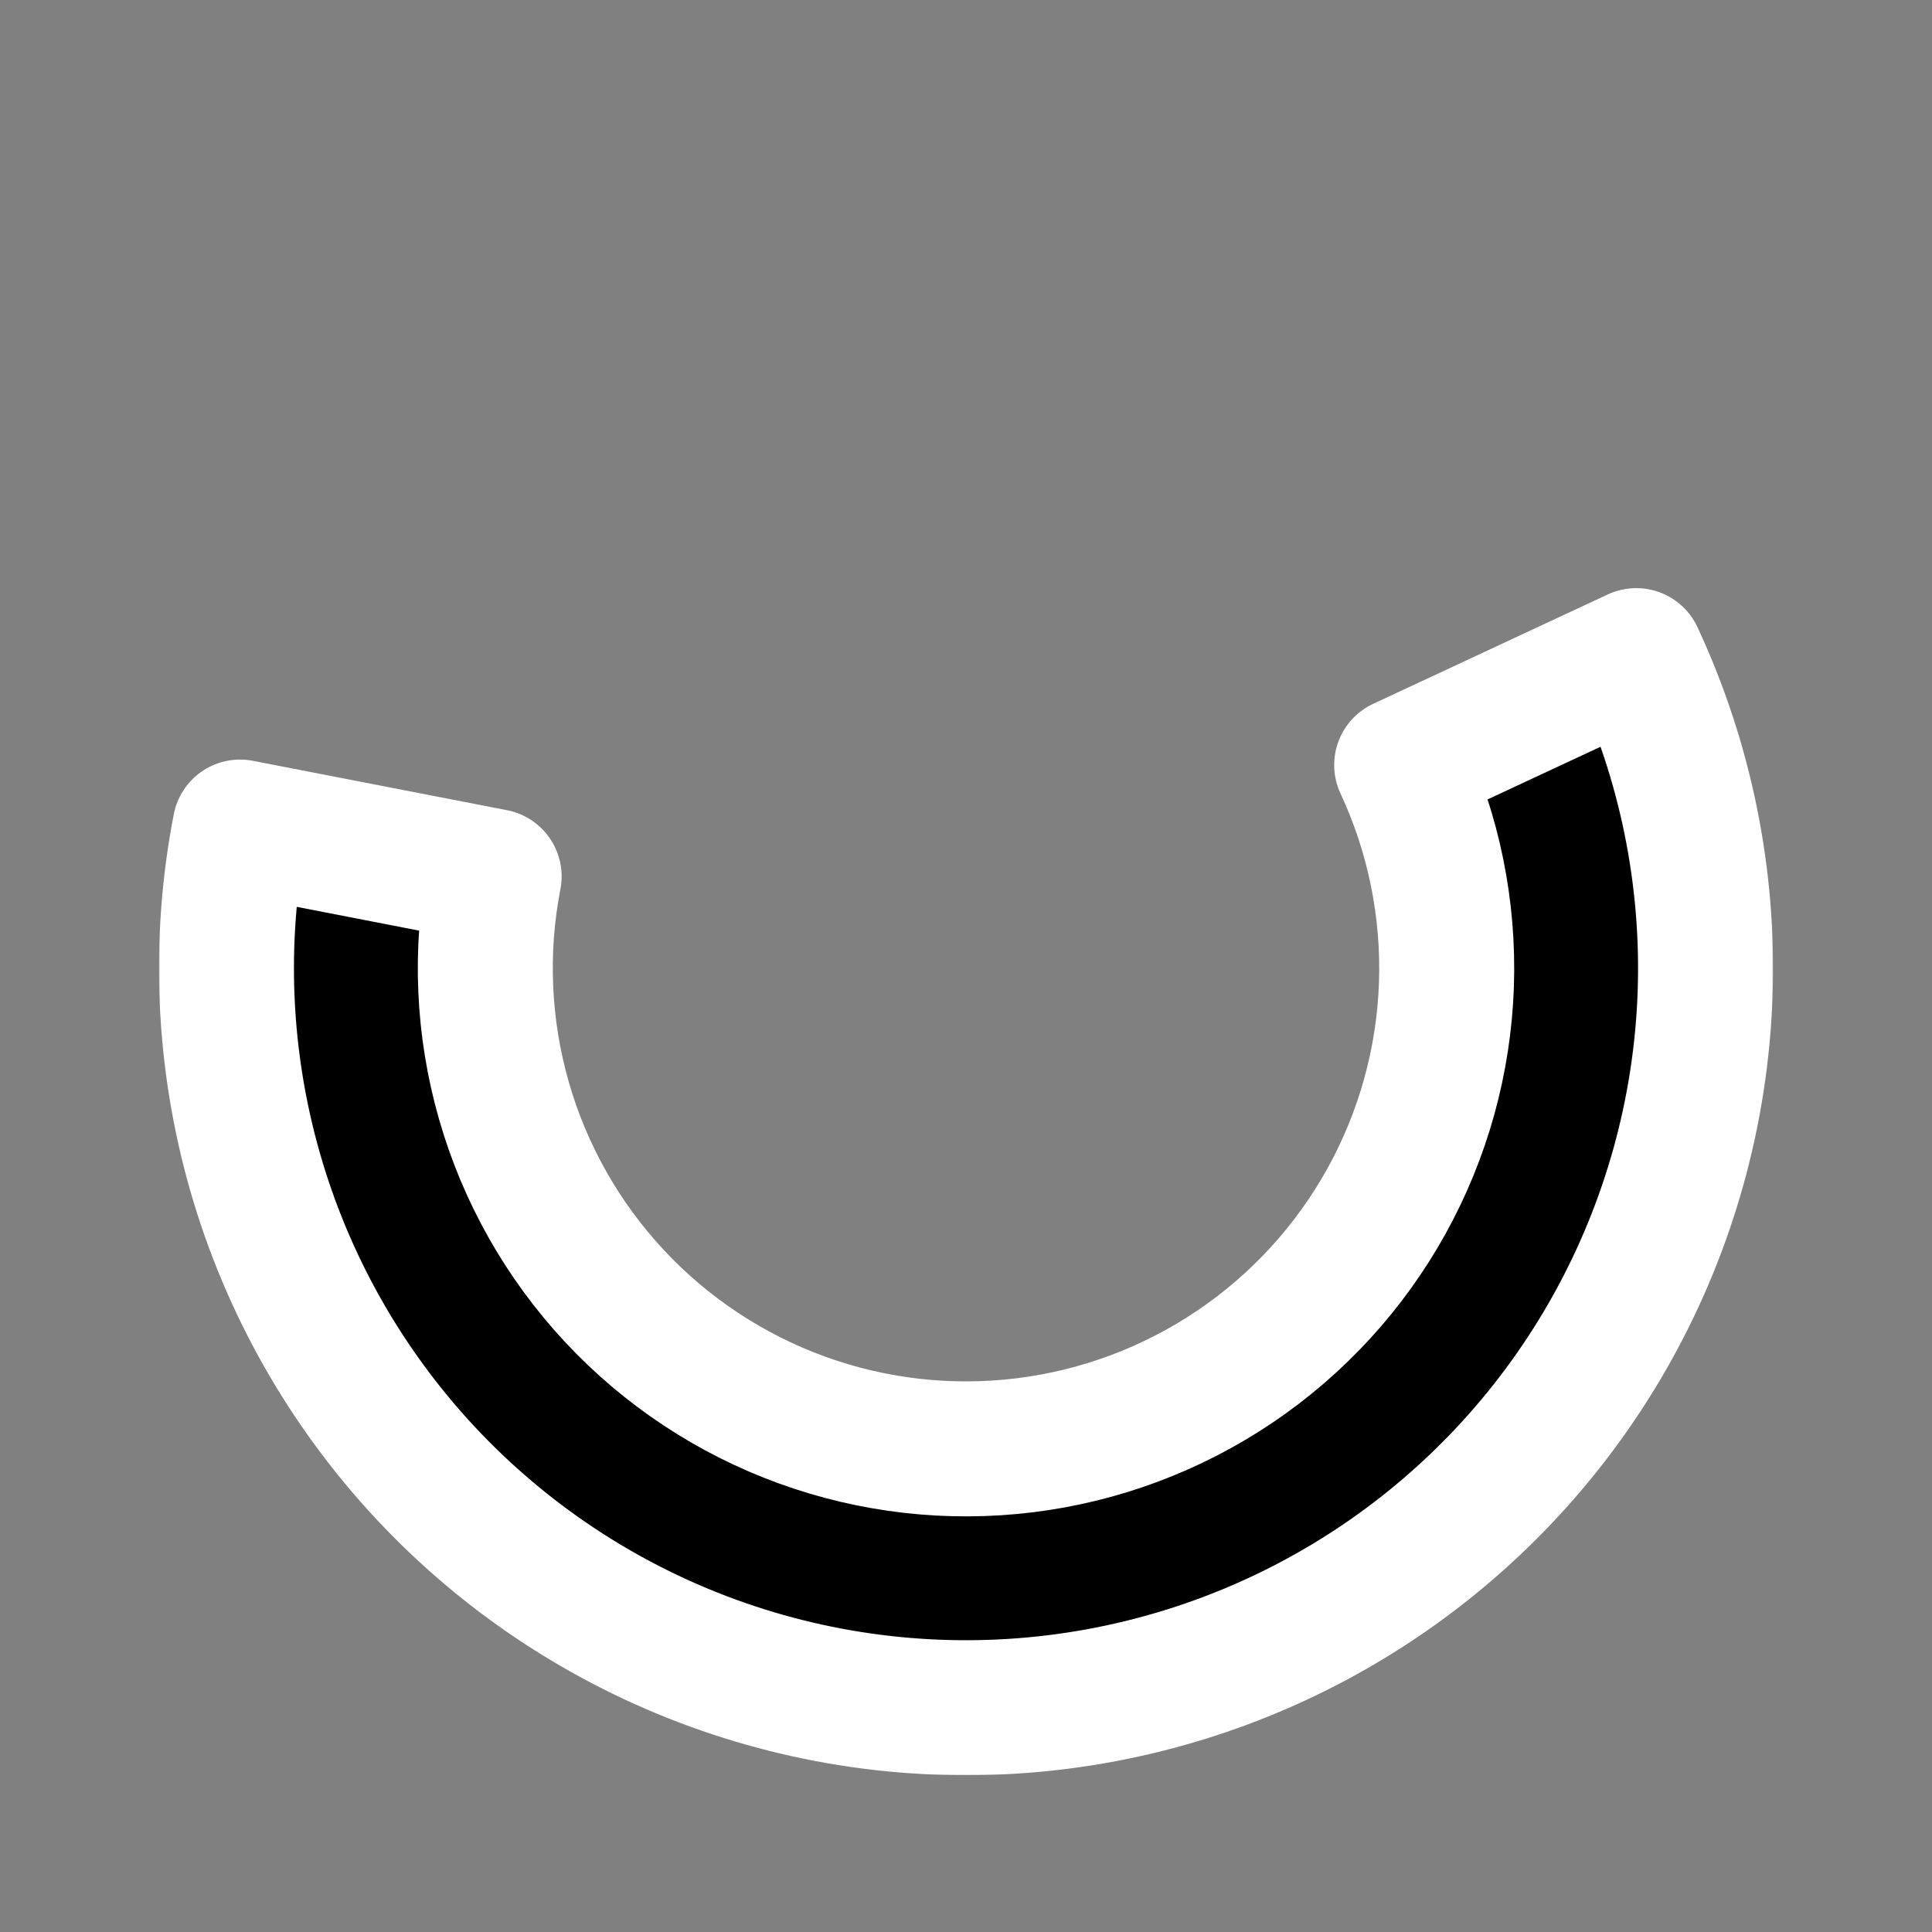 <svg width="687" height="687" viewBox="0 0 687 687" fill="none" xmlns="http://www.w3.org/2000/svg">
<rect x="0" y="0" width="687" height="687" fill="#808080" stroke="none"/>
<mask id="path-1-outside-1" maskUnits="userSpaceOnUse" x="56.527" y="208.298" width="574" height="423" fill="black">
<rect fill="white" x="56.527" y="208.298" width="574" height="423"/>
<path d="M581.84 233.135C599.379 270.747 607.767 311.976 606.319 353.452C604.87 394.927 593.627 435.47 573.507 471.767C553.387 508.064 524.963 539.084 490.557 562.291C456.152 585.497 416.743 600.232 375.552 605.289C334.361 610.347 292.557 605.584 253.56 591.39C214.562 577.196 179.478 553.974 151.175 523.623C122.871 493.271 102.153 456.652 90.714 416.76C79.275 376.867 77.44 334.833 85.359 294.096L175.709 311.658C170.562 338.138 171.755 365.459 179.19 391.39C186.626 417.32 200.092 441.122 218.49 460.851C236.887 480.579 259.692 495.673 285.04 504.899C310.388 514.126 337.56 517.221 364.335 513.934C391.109 510.647 416.725 501.069 439.088 485.985C461.452 470.9 479.928 450.737 493.005 427.144C506.083 403.551 513.392 377.198 514.333 350.239C515.275 323.281 509.822 296.482 498.422 272.034L581.84 233.135Z"/>
</mask>
<path d="M581.84 233.135C599.379 270.747 607.767 311.976 606.319 353.452C604.87 394.927 593.627 435.47 573.507 471.767C553.387 508.064 524.963 539.084 490.557 562.291C456.152 585.497 416.743 600.232 375.552 605.289C334.361 610.347 292.557 605.584 253.56 591.39C214.562 577.196 179.478 553.974 151.175 523.623C122.871 493.271 102.153 456.652 90.714 416.76C79.275 376.867 77.44 334.833 85.359 294.096L175.709 311.658C170.562 338.138 171.755 365.459 179.19 391.39C186.626 417.32 200.092 441.122 218.49 460.851C236.887 480.579 259.692 495.673 285.04 504.899C310.388 514.126 337.56 517.221 364.335 513.934C391.109 510.647 416.725 501.069 439.088 485.985C461.452 470.9 479.928 450.737 493.005 427.144C506.083 403.551 513.392 377.198 514.333 350.239C515.275 323.281 509.822 296.482 498.422 272.034L581.84 233.135Z" fill="black"/>
<path d="M581.84 233.135C599.379 270.747 607.767 311.976 606.319 353.452C604.87 394.927 593.627 435.47 573.507 471.767C553.387 508.064 524.963 539.084 490.557 562.291C456.152 585.497 416.743 600.232 375.552 605.289C334.361 610.347 292.557 605.584 253.56 591.39C214.562 577.196 179.478 553.974 151.175 523.623C122.871 493.271 102.153 456.652 90.714 416.76C79.275 376.867 77.44 334.833 85.359 294.096L175.709 311.658C170.562 338.138 171.755 365.459 179.19 391.39C186.626 417.32 200.092 441.122 218.49 460.851C236.887 480.579 259.692 495.673 285.04 504.899C310.388 514.126 337.56 517.221 364.335 513.934C391.109 510.647 416.725 501.069 439.088 485.985C461.452 470.9 479.928 450.737 493.005 427.144C506.083 403.551 513.392 377.198 514.333 350.239C515.275 323.281 509.822 296.482 498.422 272.034L581.84 233.135Z" stroke="white" stroke-width="48" stroke-linecap="round" stroke-linejoin="round" mask="url(#path-1-outside-1)"/>
</svg>
